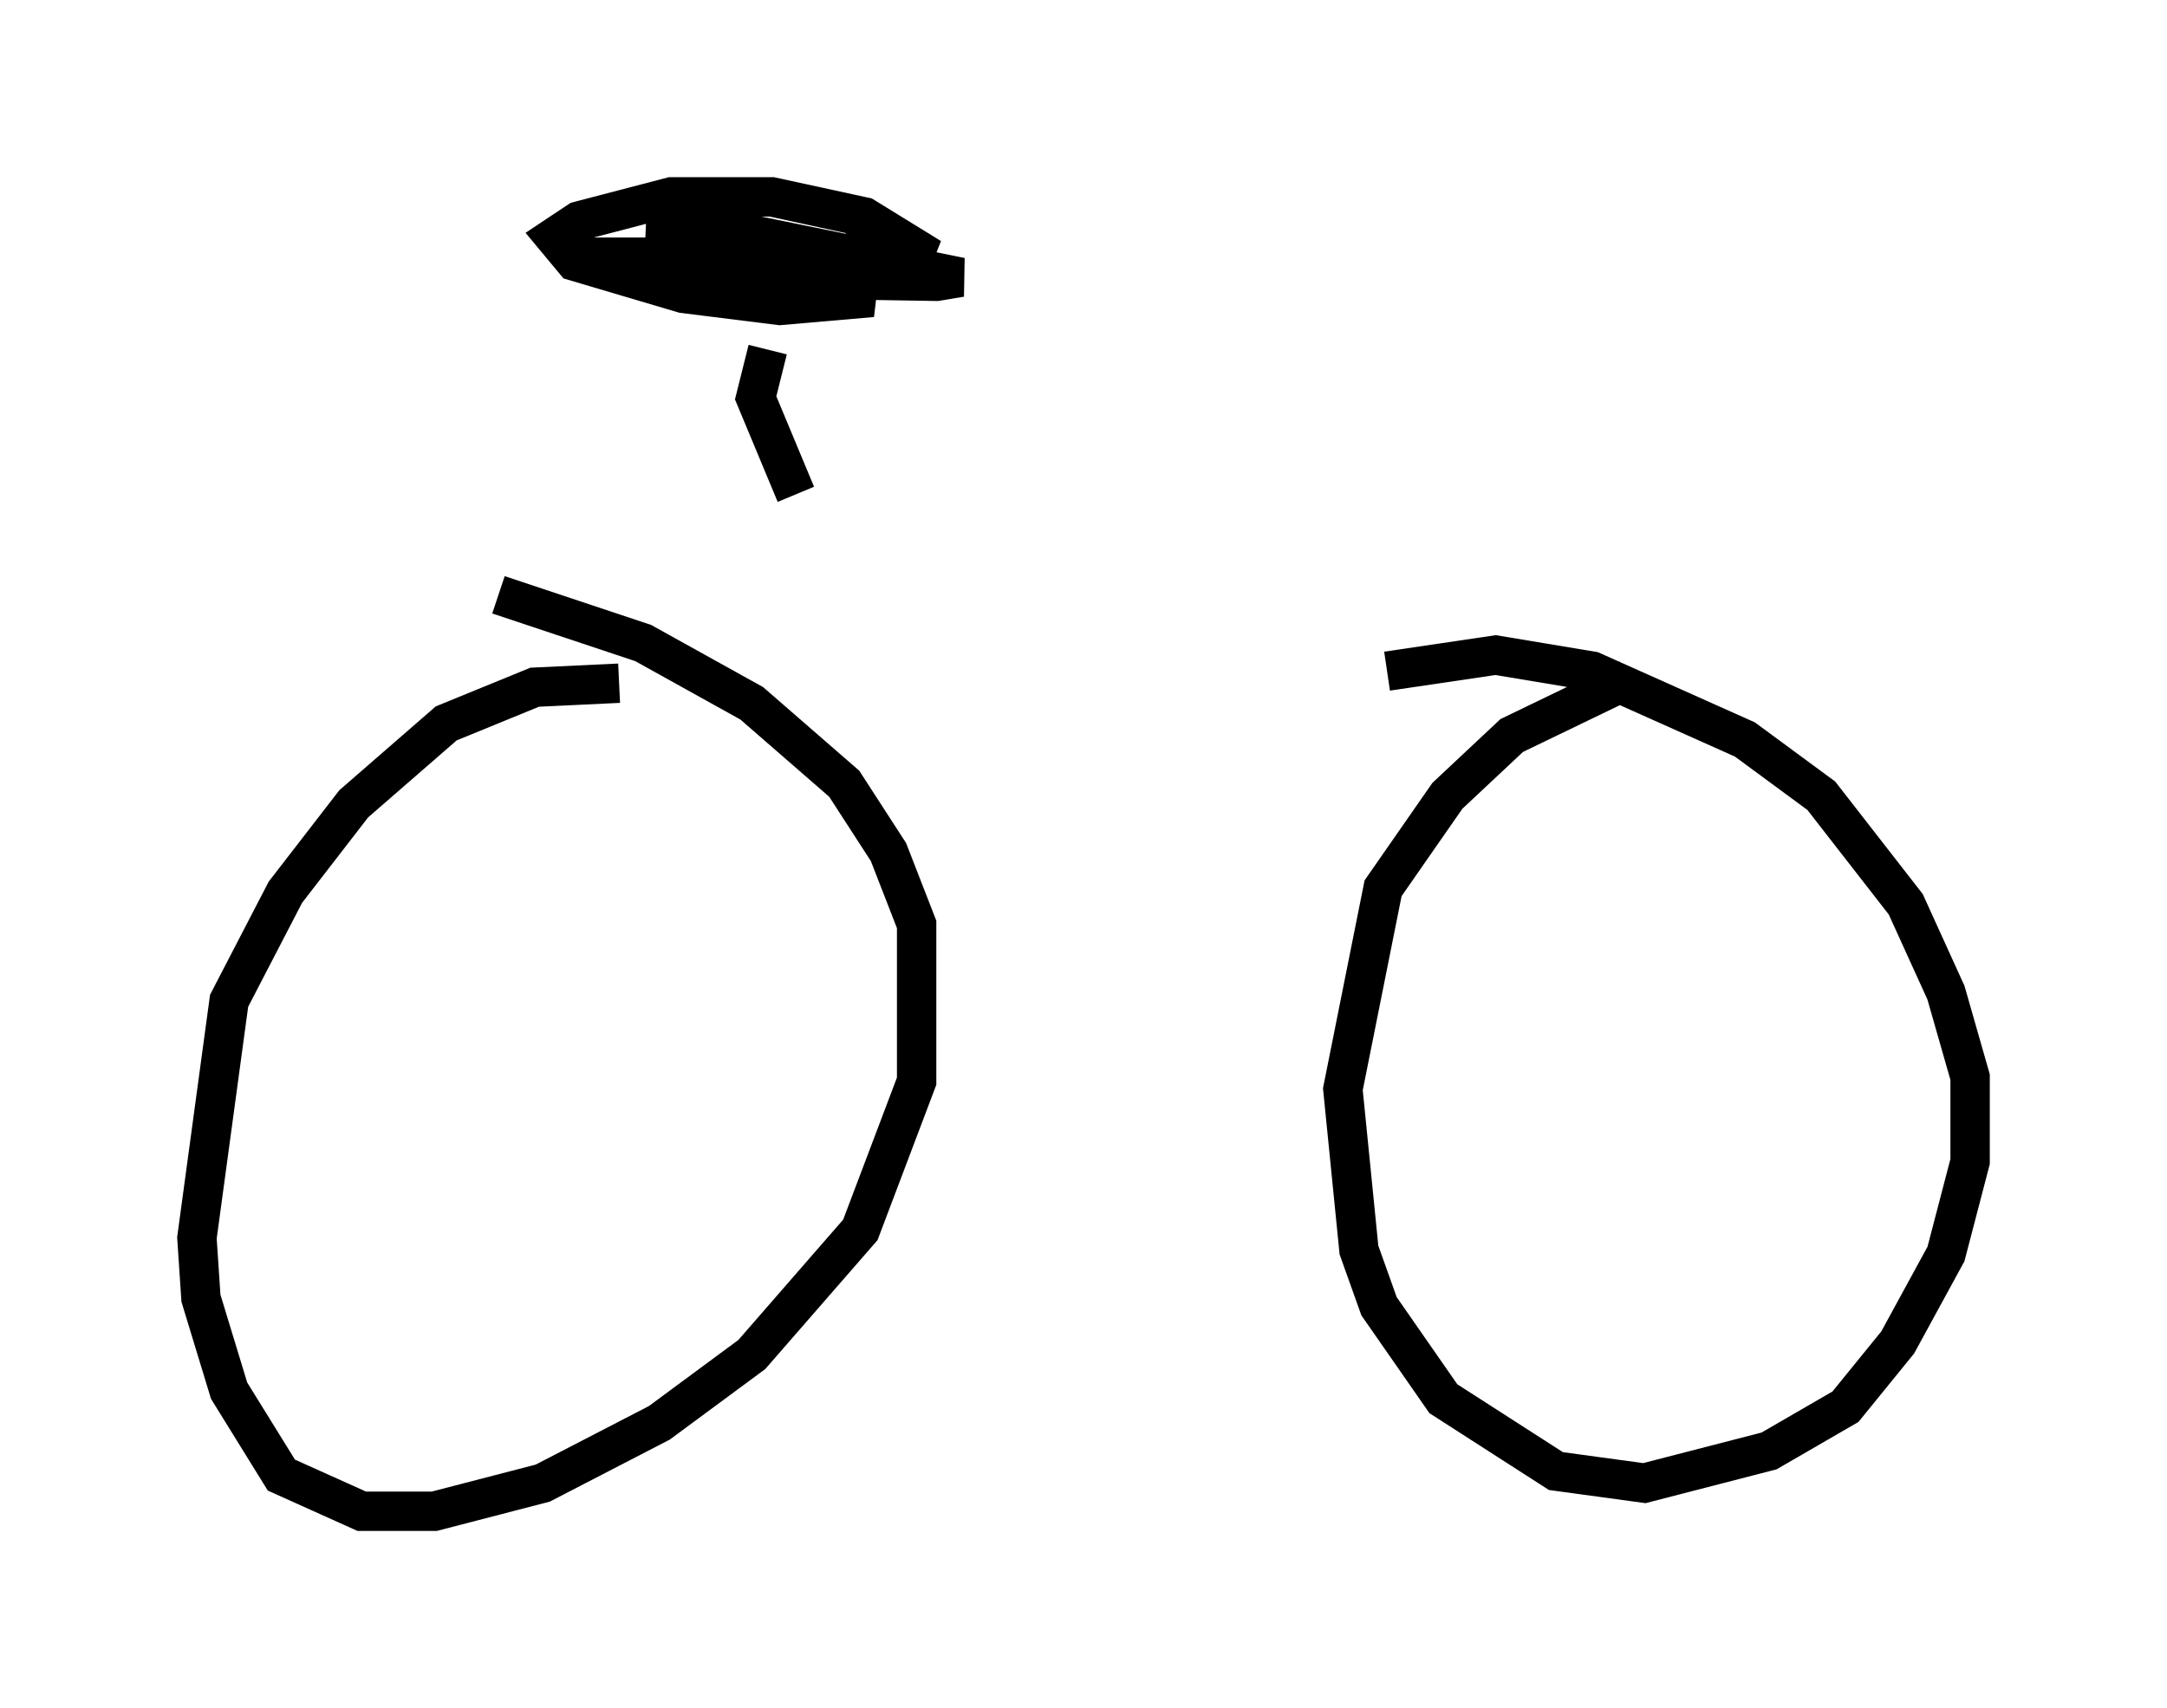 <?xml version="1.0" encoding="utf-8" ?>
<svg baseProfile="full" height="43.382" version="1.1" width="55.019" xmlns="http://www.w3.org/2000/svg" xmlns:ev="http://www.w3.org/2001/xml-events" xmlns:xlink="http://www.w3.org/1999/xlink"><defs /><rect fill="white" height="43.382" width="55.019" x="0" y="0" /><path d="M42.465, 17.046 m-1.123, 0.204 l-2.96, 1.429 -1.633, 1.531 l-1.633, 2.348 -1.021, 5.104 l0.408, 4.083 0.51, 1.429 l1.633, 2.348 2.858, 1.838 l2.246, 0.306 3.165, -0.817 l1.94, -1.123 1.327, -1.633 l1.225, -2.246 0.613, -2.348 l0.0, -2.144 -0.613, -2.144 l-1.021, -2.246 -2.144, -2.756 l-1.94, -1.429 -3.879, -1.735 l-2.45, -0.408 -2.756, 0.408 m-19.498, 0.306 l-2.144, 0.102 -2.246, 0.919 l-2.348, 2.042 -1.735, 2.246 l-1.429, 2.756 -0.817, 6.023 l0.102, 1.531 0.715, 2.348 l1.327, 2.144 2.042, 0.919 l1.838, 0.0 2.756, -0.715 l2.96, -1.531 2.348, -1.735 l2.756, -3.165 1.429, -3.777 l0.0, -3.981 -0.715, -1.838 l-1.123, -1.735 -2.348, -2.042 l-2.756, -1.531 -3.675, -1.225 m4.798, -9.29 l3.879, 1.327 1.735, -0.306 l0.204, -0.51 -1.327, -0.817 l-2.348, -0.51 -2.552, 0.0 l-2.348, 0.613 -0.613, 0.408 l0.51, 0.613 2.756, 0.817 l2.45, 0.306 2.348, -0.204 l-1.838, -0.613 -2.246, -0.408 l-3.267, 0.0 2.756, 0.51 l6.227, 0.102 0.613, -0.102 l-5.513, -1.123 -2.45, 0.102 l3.777, 0.51 2.654, -0.102 l-1.429, -0.204 m-1.94, 2.654 l-0.306, 1.225 1.021, 2.45 " fill="none" stroke="black" stroke-width="1" /></svg>